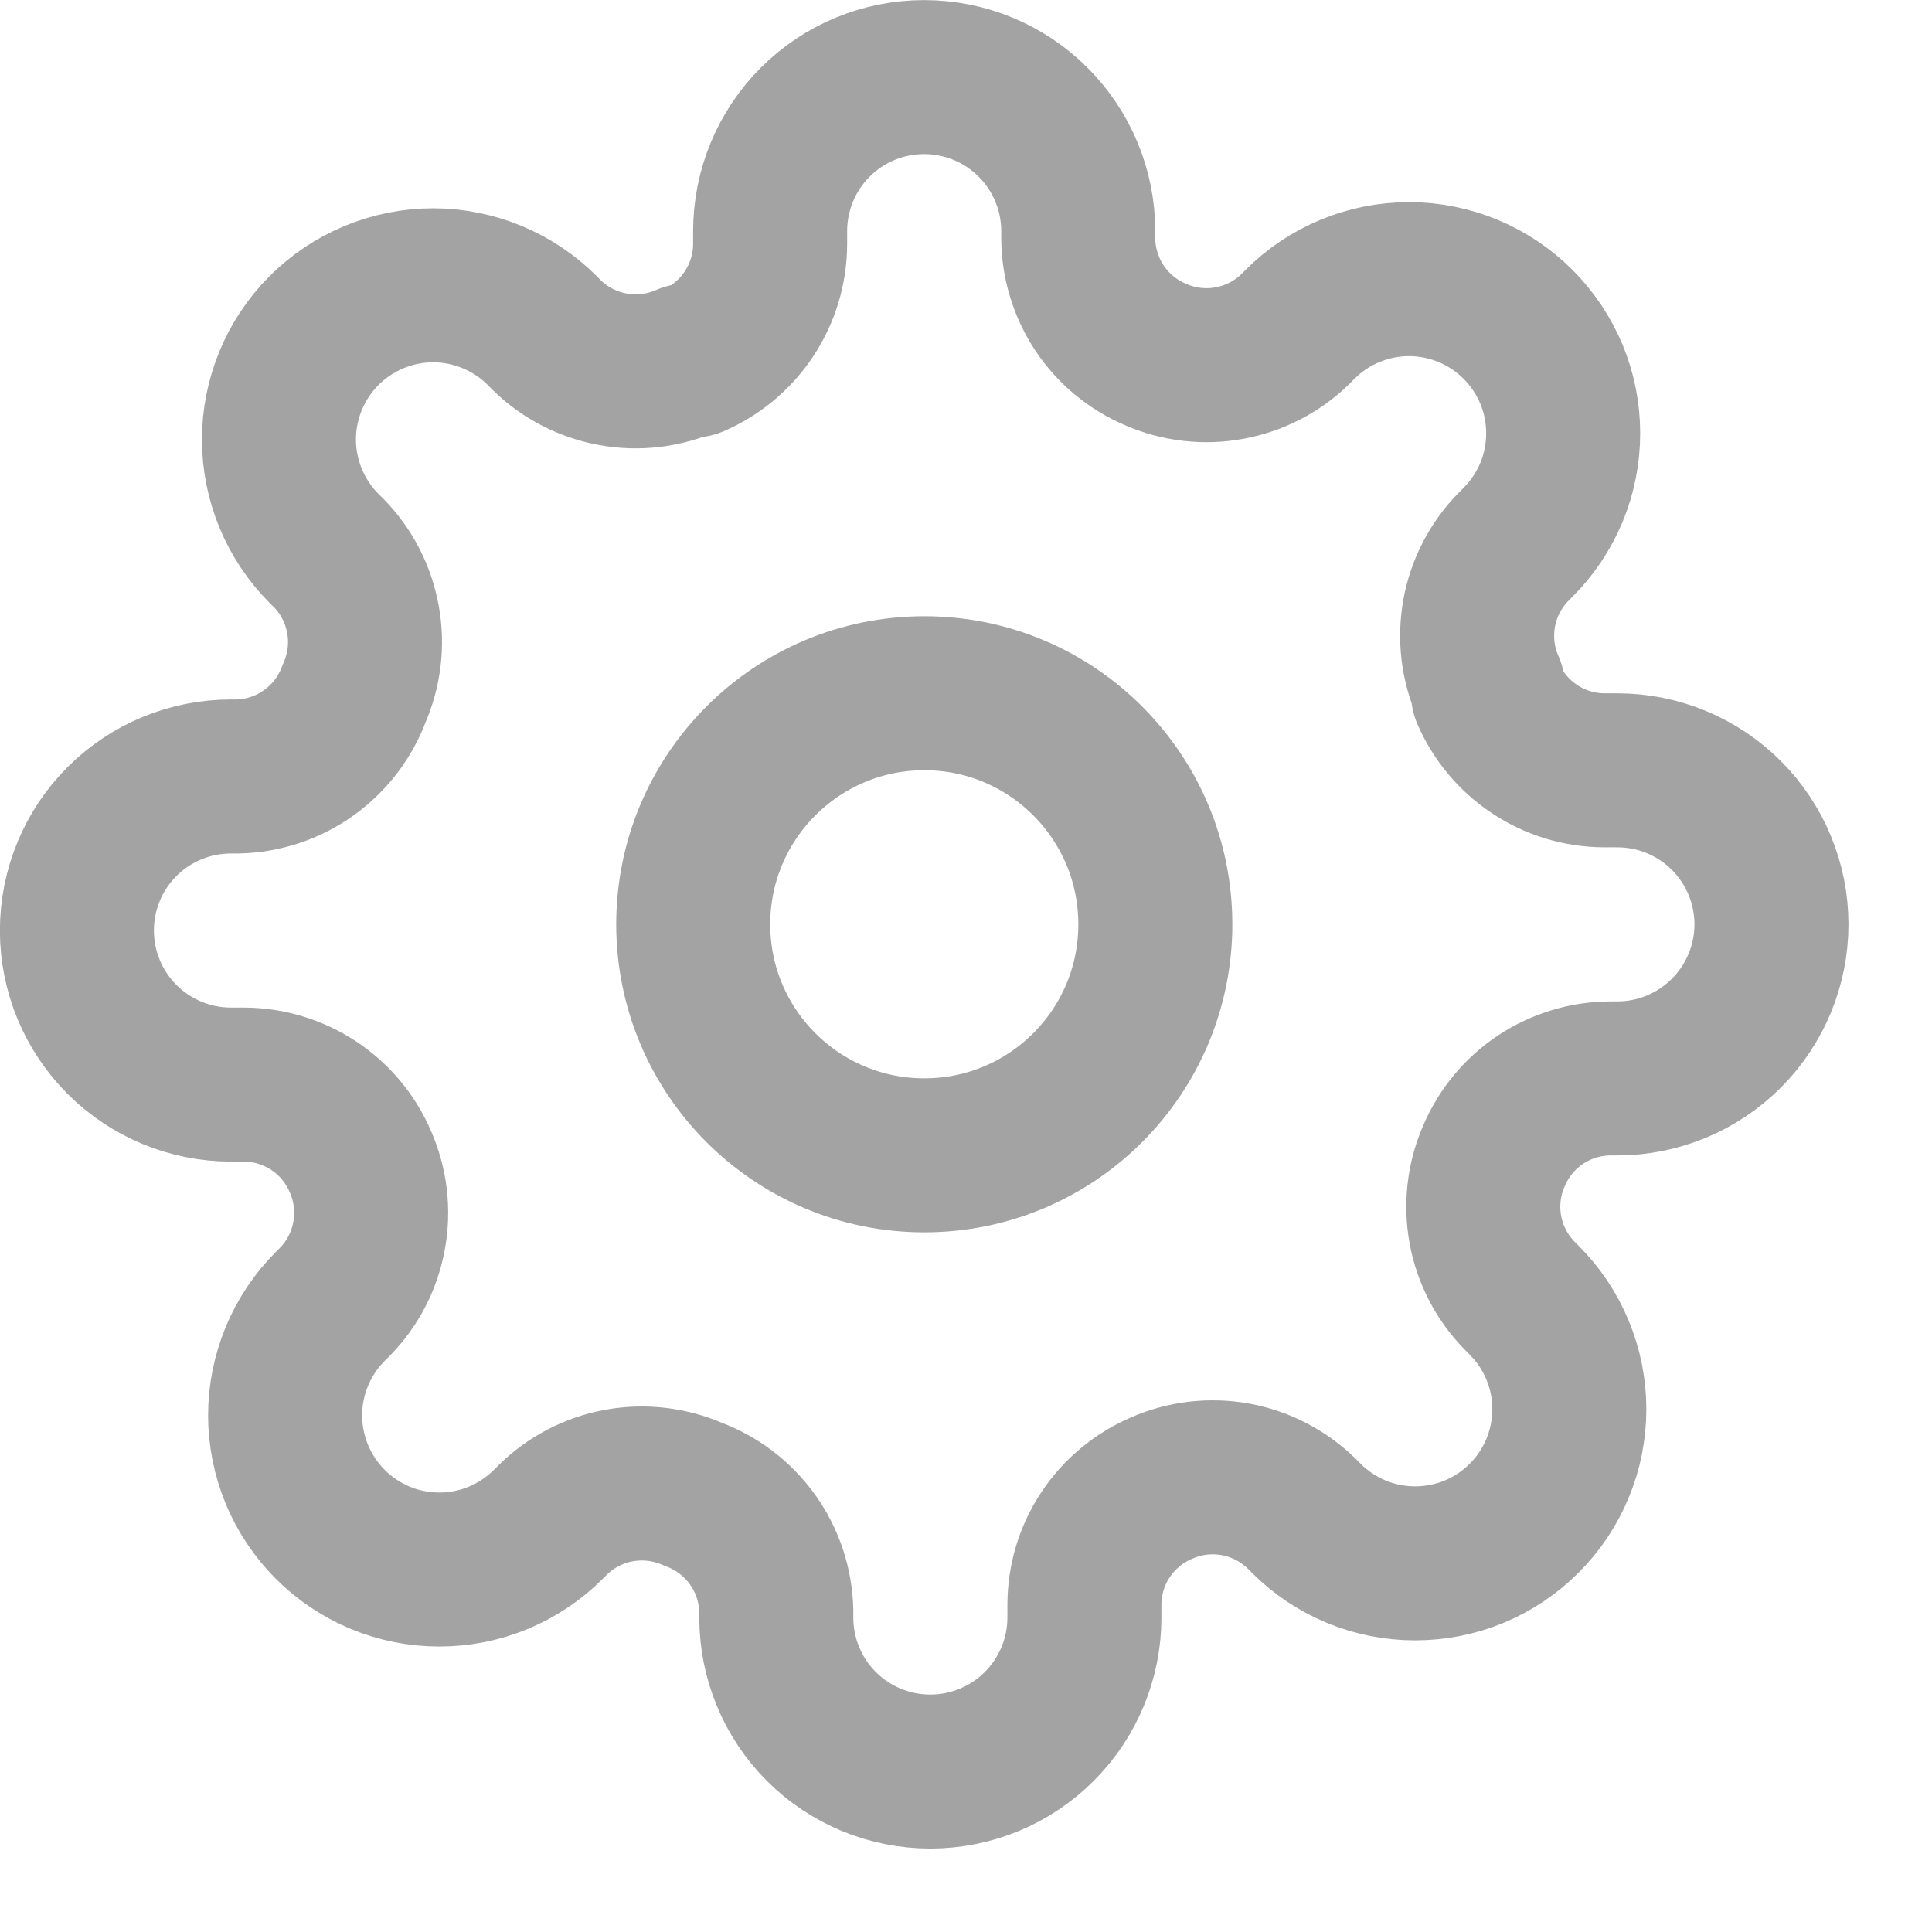 <svg width="21" height="21" viewBox="0 0 21 21" fill="none" xmlns="http://www.w3.org/2000/svg">
<g clip-path="url(#clip0)">
<path d="M10.047 12.558C11.434 12.558 12.558 11.434 12.558 10.047C12.558 8.66 11.434 7.535 10.047 7.535C8.66 7.535 7.535 8.66 7.535 10.047C7.535 11.434 8.66 12.558 10.047 12.558Z" stroke="#A3A3A3" stroke-width="1.674" stroke-linecap="round" stroke-linejoin="round"/>
<path d="M16.241 12.559C16.129 12.811 16.096 13.091 16.145 13.363C16.194 13.635 16.324 13.885 16.517 14.082L16.567 14.133C16.723 14.288 16.846 14.473 16.93 14.676C17.015 14.88 17.058 15.097 17.058 15.317C17.058 15.537 17.015 15.755 16.93 15.959C16.846 16.162 16.723 16.347 16.567 16.502C16.412 16.658 16.227 16.781 16.024 16.866C15.82 16.95 15.602 16.993 15.382 16.993C15.162 16.993 14.944 16.95 14.741 16.866C14.538 16.781 14.353 16.658 14.198 16.502L14.148 16.452C13.95 16.259 13.7 16.129 13.428 16.08C13.156 16.031 12.876 16.064 12.624 16.176C12.376 16.282 12.165 16.458 12.016 16.683C11.867 16.907 11.788 17.17 11.787 17.44V17.582C11.787 18.026 11.61 18.452 11.296 18.766C10.982 19.08 10.556 19.256 10.112 19.256C9.668 19.256 9.242 19.08 8.928 18.766C8.614 18.452 8.438 18.026 8.438 17.582V17.507C8.431 17.23 8.342 16.961 8.18 16.735C8.019 16.51 7.794 16.338 7.534 16.242C7.281 16.131 7.001 16.098 6.729 16.147C6.458 16.196 6.207 16.326 6.01 16.519L5.96 16.569C5.804 16.725 5.619 16.848 5.416 16.933C5.213 17.017 4.995 17.06 4.775 17.06C4.555 17.06 4.337 17.017 4.134 16.933C3.931 16.848 3.746 16.725 3.59 16.569C3.435 16.413 3.311 16.229 3.227 16.026C3.143 15.822 3.099 15.604 3.099 15.384C3.099 15.164 3.143 14.947 3.227 14.743C3.311 14.54 3.435 14.355 3.59 14.2L3.641 14.149C3.834 13.952 3.963 13.702 4.012 13.43C4.062 13.158 4.028 12.878 3.917 12.626C3.811 12.378 3.635 12.167 3.41 12.018C3.185 11.87 2.922 11.79 2.653 11.789H2.51C2.066 11.789 1.64 11.612 1.326 11.298C1.012 10.984 0.836 10.558 0.836 10.114C0.836 9.67 1.012 9.244 1.326 8.93C1.64 8.616 2.066 8.44 2.51 8.44H2.586C2.863 8.433 3.132 8.344 3.357 8.182C3.582 8.021 3.754 7.796 3.85 7.536C3.961 7.283 3.995 7.003 3.945 6.731C3.896 6.46 3.767 6.209 3.574 6.012L3.523 5.962C3.368 5.806 3.244 5.621 3.16 5.418C3.076 5.215 3.032 4.997 3.032 4.777C3.032 4.557 3.076 4.339 3.16 4.136C3.244 3.932 3.368 3.748 3.523 3.592C3.679 3.437 3.864 3.313 4.067 3.229C4.27 3.145 4.488 3.101 4.708 3.101C4.928 3.101 5.146 3.145 5.349 3.229C5.553 3.313 5.737 3.437 5.893 3.592L5.943 3.643C6.14 3.836 6.391 3.965 6.662 4.014C6.934 4.064 7.214 4.03 7.467 3.919H7.534C7.781 3.813 7.992 3.636 8.141 3.412C8.29 3.187 8.37 2.924 8.371 2.655V2.512C8.371 2.068 8.547 1.642 8.861 1.328C9.175 1.014 9.601 0.838 10.045 0.838C10.489 0.838 10.915 1.014 11.229 1.328C11.543 1.642 11.72 2.068 11.72 2.512V2.588C11.721 2.857 11.801 3.12 11.949 3.345C12.098 3.57 12.309 3.746 12.557 3.852C12.809 3.963 13.089 3.997 13.361 3.947C13.633 3.898 13.883 3.769 14.081 3.576L14.131 3.525C14.286 3.37 14.471 3.246 14.674 3.162C14.877 3.078 15.095 3.034 15.316 3.034C15.536 3.034 15.753 3.078 15.957 3.162C16.16 3.246 16.345 3.37 16.5 3.525C16.656 3.681 16.779 3.866 16.864 4.069C16.948 4.272 16.991 4.49 16.991 4.71C16.991 4.93 16.948 5.148 16.864 5.351C16.779 5.554 16.656 5.739 16.5 5.895L16.45 5.945C16.257 6.142 16.127 6.393 16.078 6.664C16.029 6.936 16.062 7.216 16.174 7.469V7.536C16.28 7.783 16.456 7.994 16.681 8.143C16.905 8.292 17.168 8.372 17.438 8.373H17.58C18.024 8.373 18.45 8.549 18.764 8.863C19.078 9.177 19.255 9.603 19.255 10.047C19.255 10.491 19.078 10.917 18.764 11.231C18.45 11.545 18.024 11.722 17.58 11.722H17.505C17.235 11.723 16.972 11.803 16.747 11.951C16.523 12.1 16.347 12.311 16.241 12.559V12.559Z" stroke="#A3A3A3" stroke-width="1.674" stroke-linecap="round" stroke-linejoin="round"/>
</g>
<defs>
<clipPath id="clip0">
<rect width="20.093" height="20.093" fill="white"/>
</clipPath>
</defs>
</svg>

